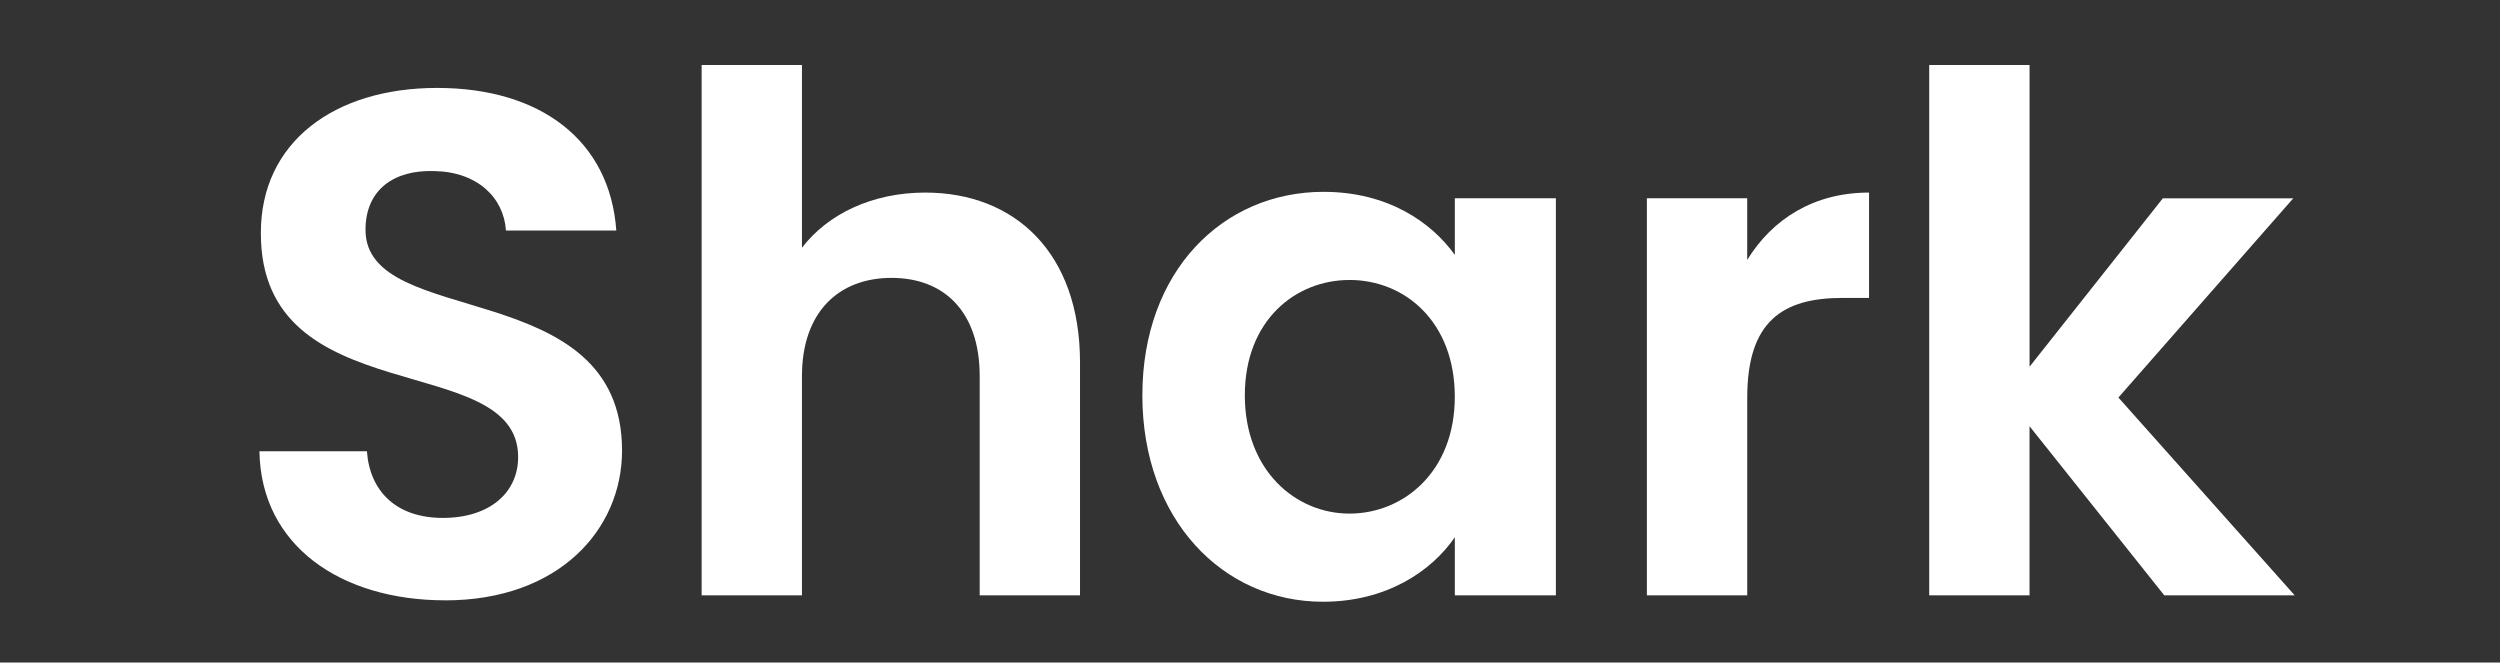 <?xml version="1.0" encoding="UTF-8"?>
<svg id="_图层_1" data-name="图层 1" xmlns="http://www.w3.org/2000/svg" viewBox="0 0 932 247">
  <rect x="0" y="0" width="932" height="247" fill="#333333" stroke="none"/>
  <defs>
    <style>
      .cls-1 {
        fill: #fff;
      }
    </style>
  </defs>
  <path class="cls-1" d="M165.92,223.8c-38.74,0-68.66-20.3-69.2-55.57h40.07c1.07,14.96,10.96,24.85,28.32,24.85s28.05-9.35,28.05-22.71c0-40.34-96.18-16.03-95.91-83.62,0-33.66,27.25-53.97,65.72-53.97s64.39,19.5,66.79,53.17h-41.14c-.8-12.29-10.69-21.91-26.71-22.17-14.7-.53-25.65,6.68-25.65,21.91,0,37.4,95.64,16.56,95.64,82.29,0,29.39-23.51,55.84-65.99,55.84Z"/>
  <path class="cls-1" d="M261.57,24.23h37.4v68.13c9.62-12.56,26.18-20.57,45.95-20.57,33.4,0,57.71,22.44,57.71,63.32v86.83h-37.4v-81.75c0-23.78-13.09-36.6-32.86-36.6s-33.4,12.82-33.4,36.6v81.75h-37.4V24.23Z"/>
  <path class="cls-1" d="M493.47,71.52c23.78,0,40.07,11.22,48.89,23.51v-21.11h37.67v148.01h-37.67v-21.64c-8.82,12.82-25.65,24.04-49.16,24.04-37.4,0-67.33-30.72-67.33-76.94s29.92-75.88,67.59-75.88ZM503.08,104.38c-20.04,0-39.01,14.96-39.01,43.01s18.97,44.08,39.01,44.08,39.27-15.5,39.27-43.55-18.7-43.55-39.27-43.55Z"/>
  <path class="cls-1" d="M651.36,221.93h-37.4V73.92h37.4v22.98c9.35-15.23,24.85-25.11,45.42-25.11v39.27h-9.88c-22.17,0-35.53,8.55-35.53,37.14v73.74Z"/>
  <path class="cls-1" d="M719.22,24.23h37.4v112.48l49.69-62.78h48.62l-65.19,74.27,65.72,73.74h-48.62l-50.23-63.05v63.05h-37.4V24.23Z"/>
</svg>
